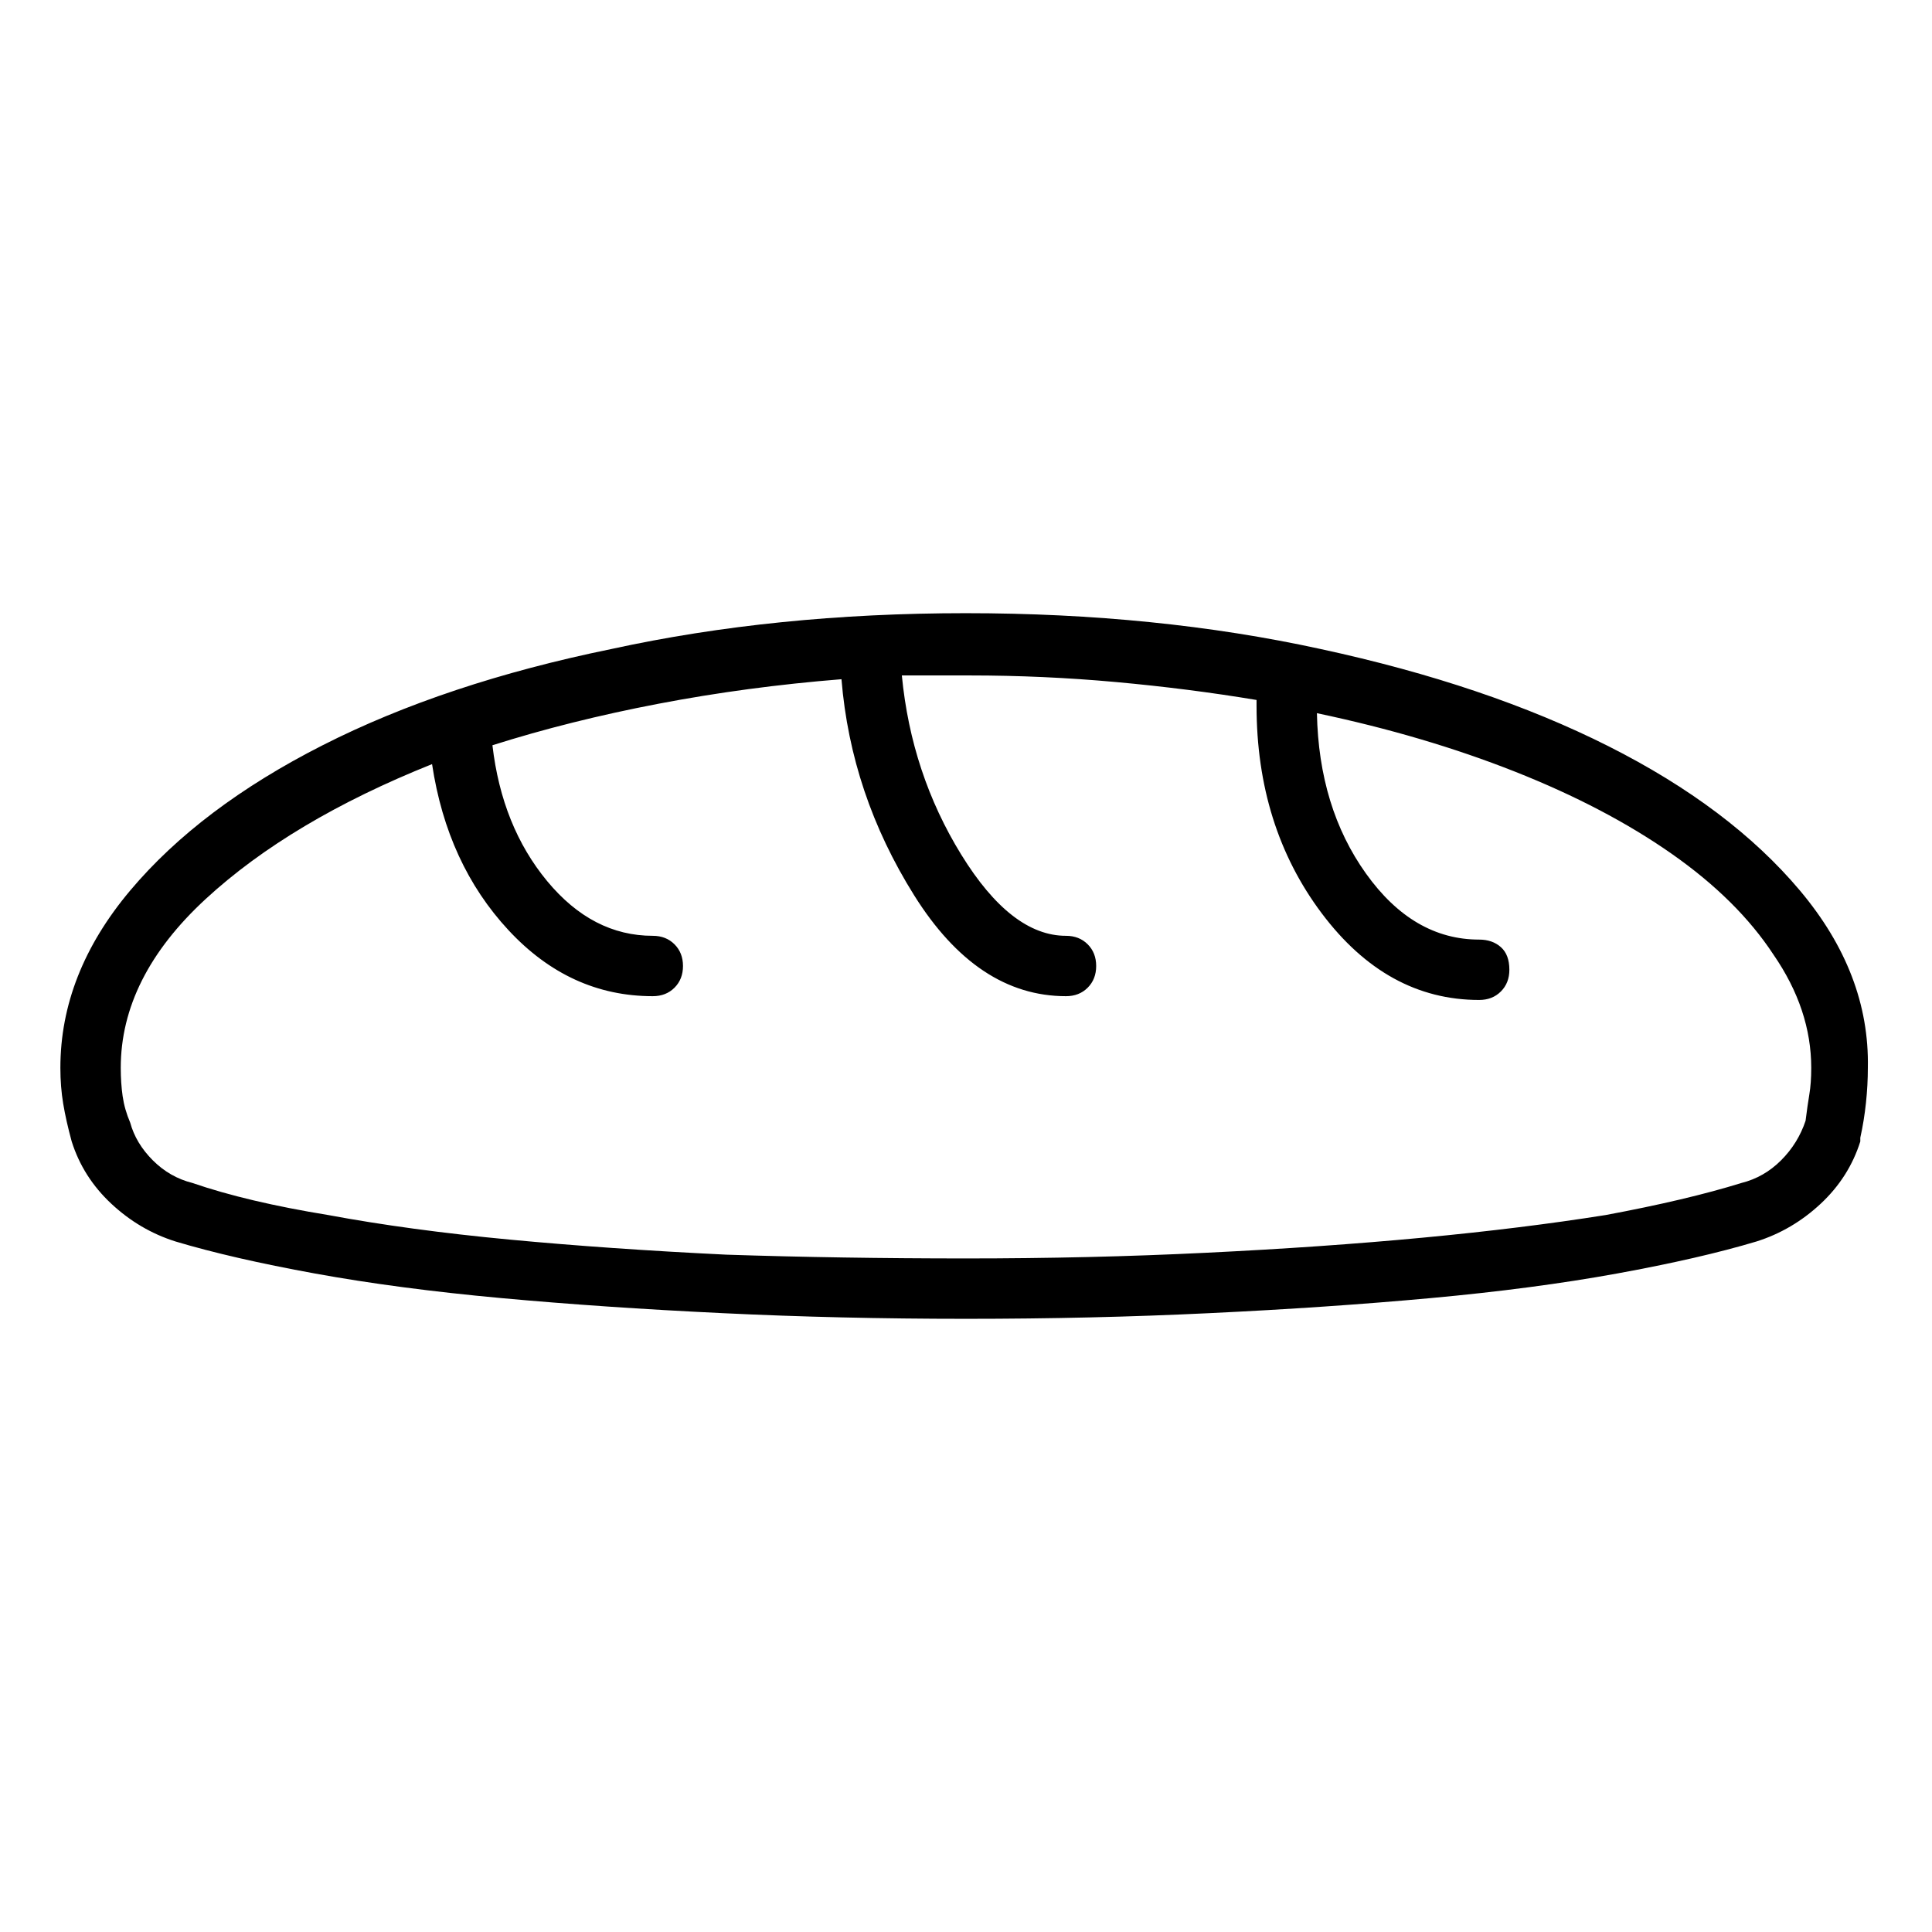 <svg viewBox="0 0 1024 1024" xmlns="http://www.w3.org/2000/svg">
  <path transform="scale(1, -1) translate(0, -960)" fill="currentColor" d="M512 635q-101 0 -188 -19q-88 -18 -153 -51t-102 -77t-37 -94q0 -10 1.5 -19t4.5 -20q6 -19 21 -33t34 -20q30 -9 74 -17t98.5 -13t117.5 -8q62 -3 129 -3t129 3q63 3 117.5 8t98.5 13t74 17q19 6 34 20t21 33v2q2 9 3 18.5t1 18.5q1 50 -36 94t-101.5 76.5t-152.5 51.5 q-87 19 -188 19zM957 366v0q-4 -12 -13 -21t-21 -12q-29 -9 -72 -17q-44 -7 -97 -12t-115 -8q-61 -3 -127 -3t-127 2q-62 3 -115 8t-96 13q-43 7 -72 17q-12 3 -21 12t-12 20q-3 7 -4 14t-1 15q0 48 45 89.5t120 71.5q8 -53 40.5 -88t76.5 -35q7 0 11.5 4.5t4.5 11.5 t-4.5 11.5t-11.5 4.5q-32 0 -56 29t-29 72q41 13 88 22t97 13q5 -61 38.5 -114.5t80.5 -53.5q7 0 11.5 4.5t4.5 11.5t-4.5 11.5t-11.5 4.5q-29 0 -55.5 43t-31.5 95h17.5h18.5q39 0 77.5 -3.5t74.5 -9.5v-1.5v-1.5q0 -64 34.5 -110t83.5 -46q7 0 11.5 4.5t4.5 11.5 q0 8 -4.5 12t-11.5 4q-35 0 -60 35t-26 85q57 -12 105 -31t83 -43.5t54 -53.5q20 -29 20 -60q0 -8 -1 -14t-2 -14v0z" />
</svg>